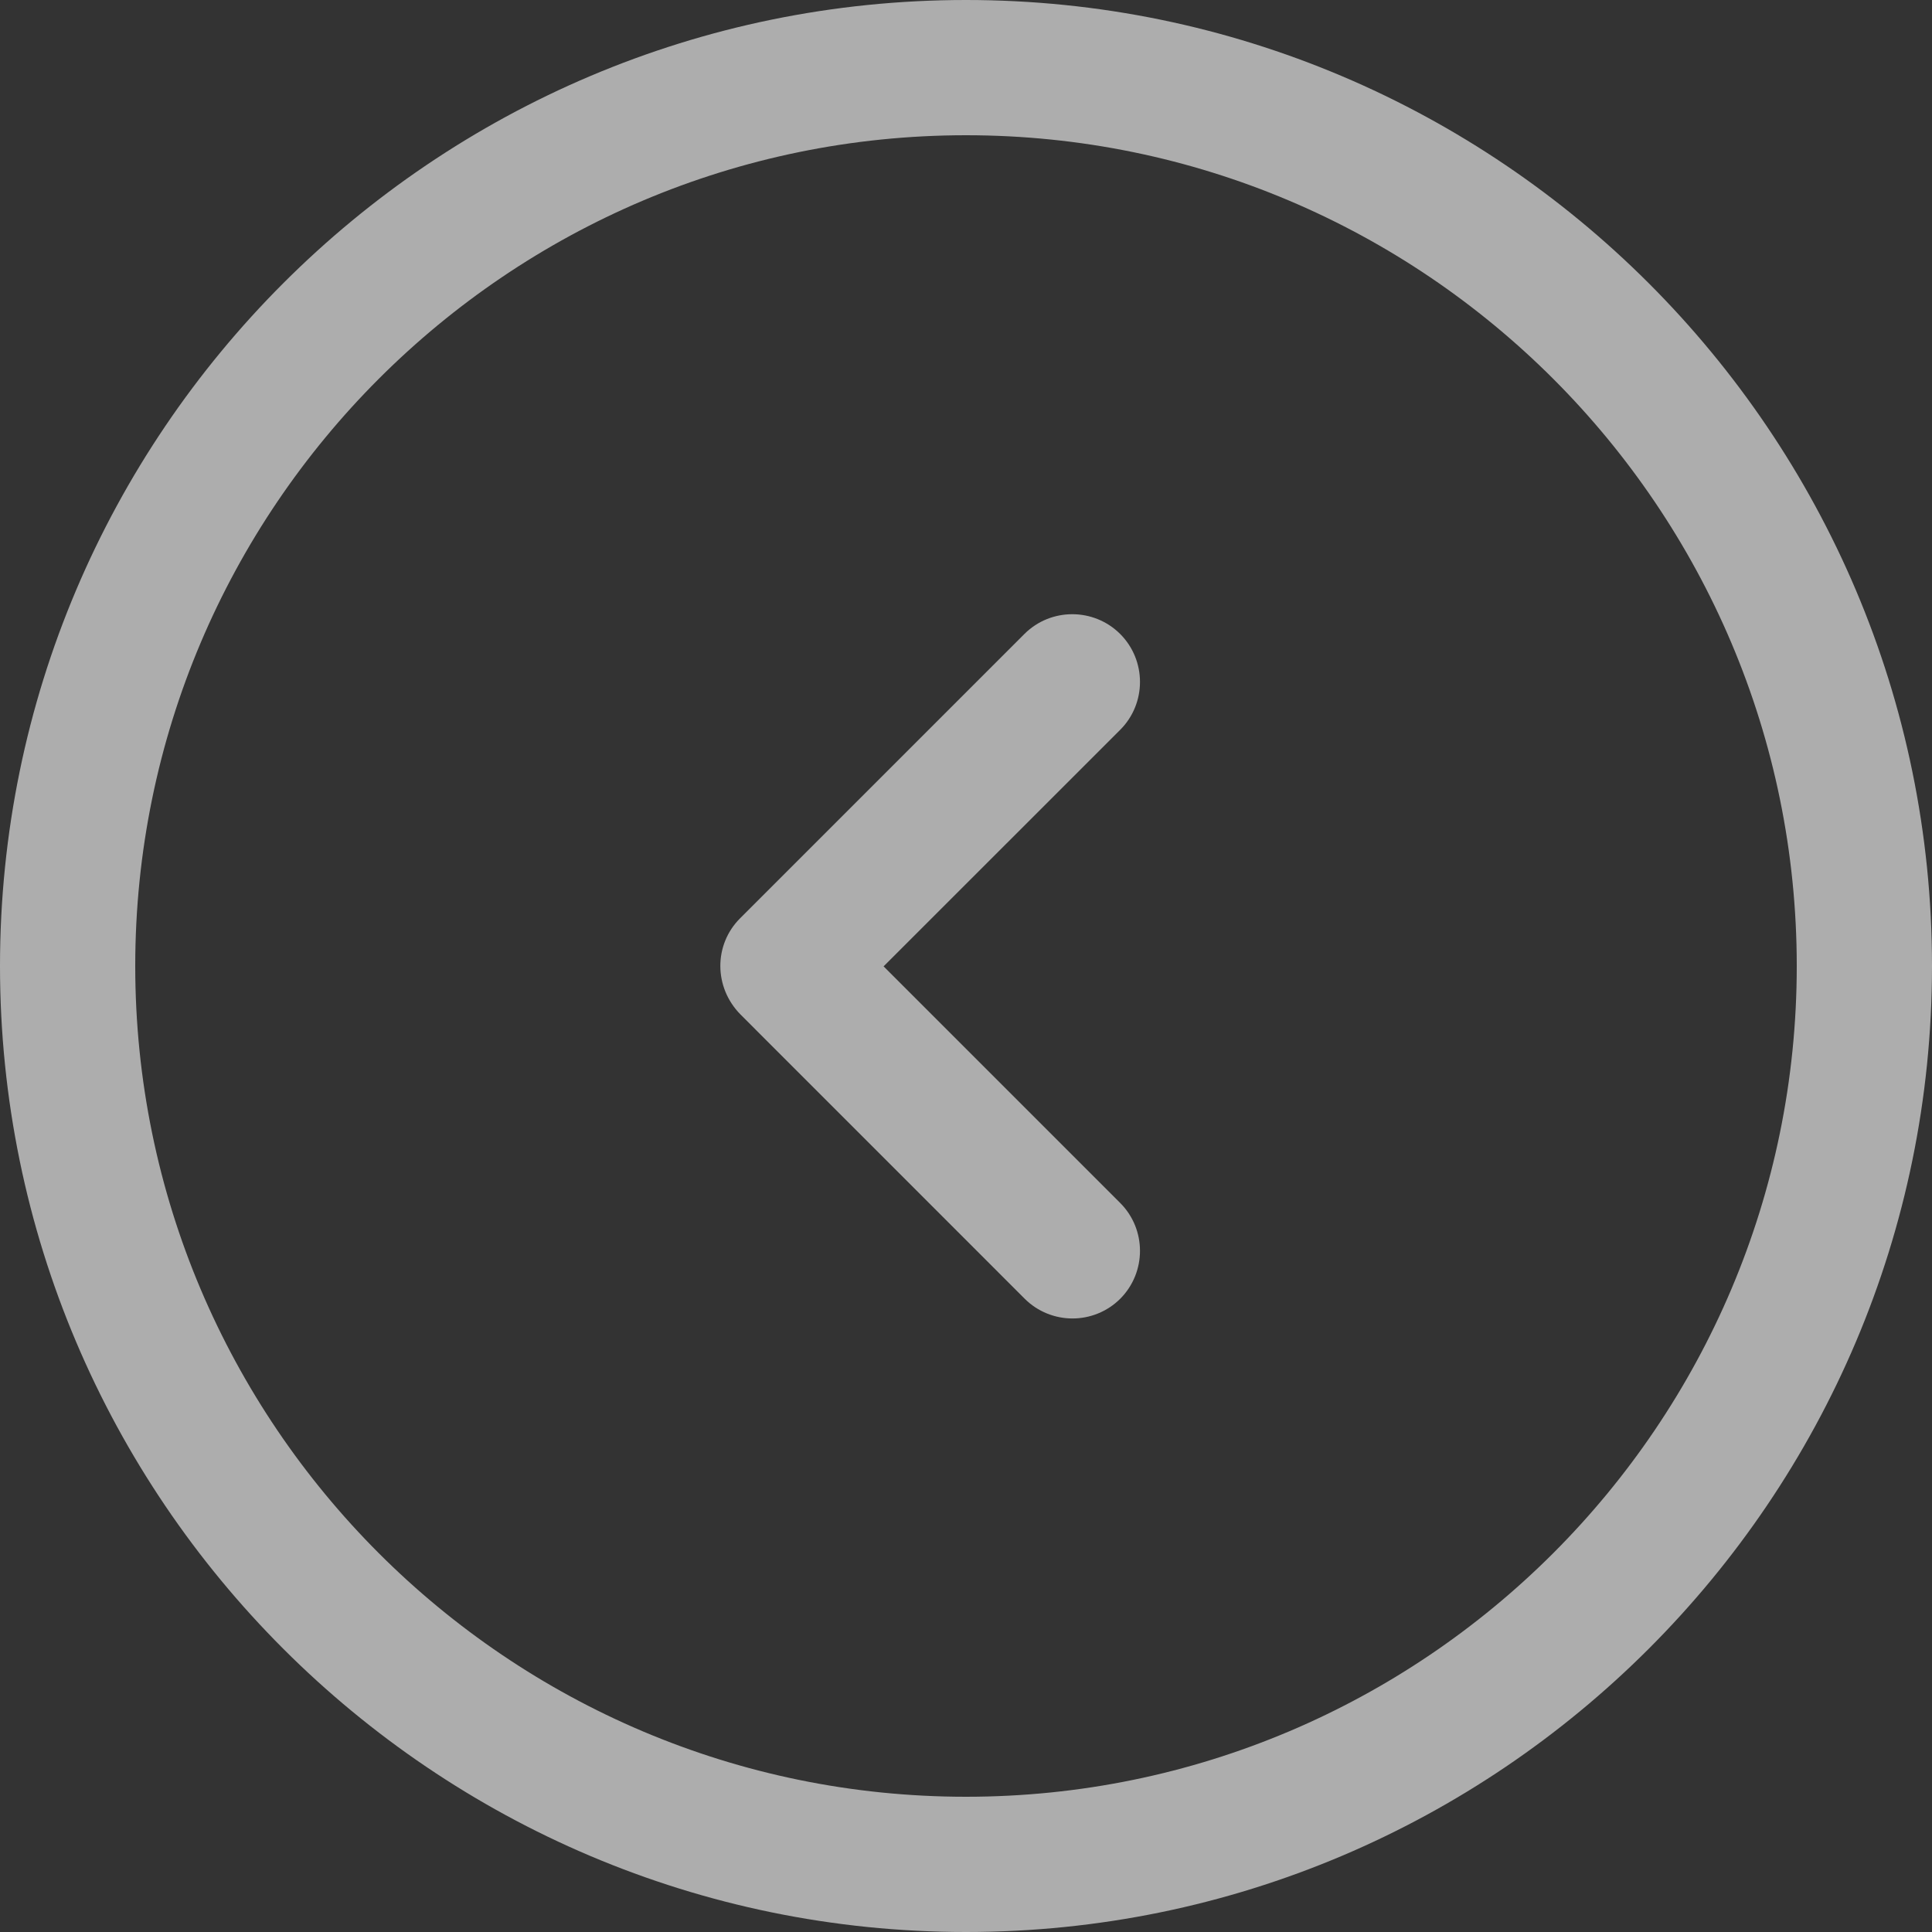 <svg width="32" height="32" viewBox="0 0 32 32" fill="none" xmlns="http://www.w3.org/2000/svg">
<rect x="0" y="0" width="32" height="32" fill="#333333" stroke="none"/>
<g id="next-svgrepo-com 2" opacity="0.6" clip-path="url(#clip0_531_375)">
<g id="Group">
<g id="Group_2">
<g id="Group_3">
<path id="Vector" d="M1.90735e-06 16C1.90735e-06 7.177 7.177 0 16 0C24.823 0 32 7.177 32 16C32 24.823 24.823 32 16 32C7.177 32 1.90735e-06 24.823 1.90735e-06 16ZM29.76 16C29.76 8.411 23.589 2.24 16 2.24C8.411 2.24 2.24 8.411 2.24 16C2.24 23.589 8.411 29.76 16 29.76C23.589 29.76 29.76 23.589 29.76 16Z" fill="white"/>
<path id="Vector_2" d="M12.258 15.21L16.967 10.501C17.404 10.064 18.116 10.064 18.554 10.501C18.991 10.939 18.991 11.651 18.554 12.088L14.635 16.006L18.554 19.925C18.991 20.362 18.991 21.074 18.554 21.512C18.338 21.727 18.051 21.838 17.764 21.838C17.476 21.838 17.189 21.727 16.973 21.512L12.265 16.803C11.821 16.353 11.821 15.647 12.258 15.21Z" fill="white"/>
</g>
</g>
</g>
</g>
<defs>
<clipPath id="clip0_531_375">
<rect width="32" height="32" fill="white" transform="matrix(-1 0 0 1 32 0)"/>
</clipPath>
</defs>
</svg>
